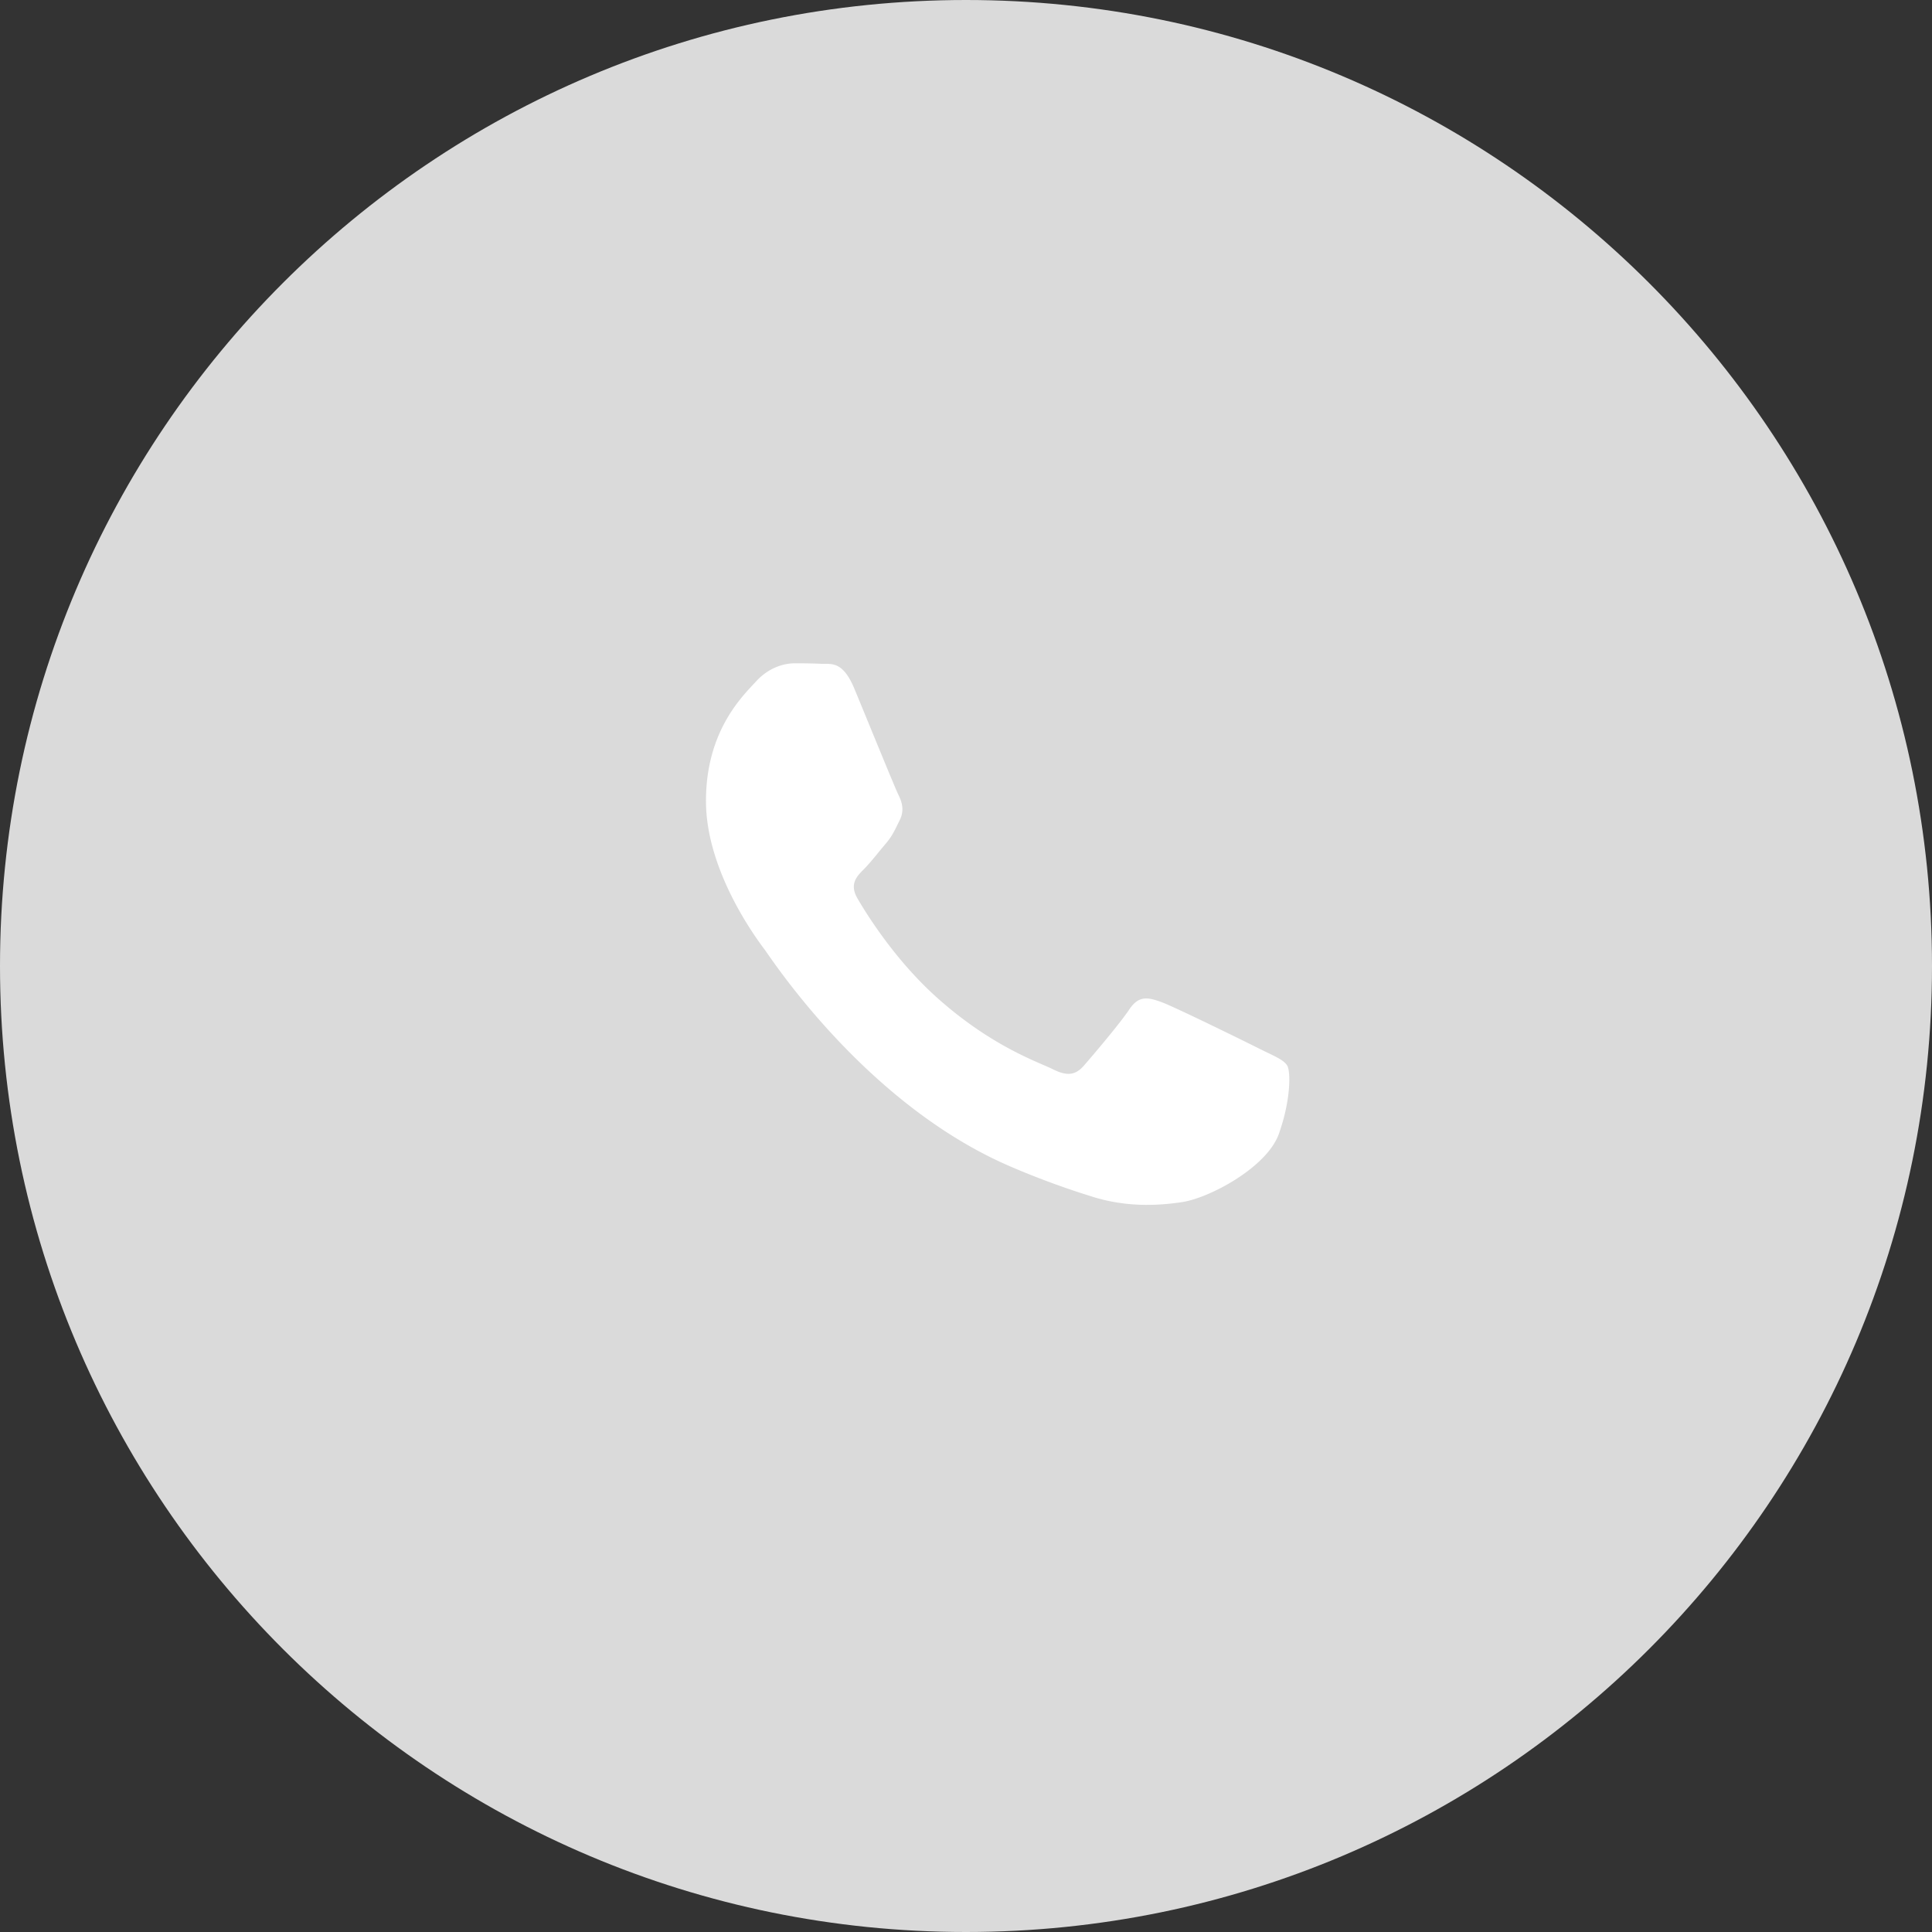<svg width="120" height="120" fill="none" xmlns="http://www.w3.org/2000/svg"><rect width="100%" height="100%" fill="#333333" stroke="none"/><path d="M60 120c33.137 0 60-26.863 60-60S93.137 0 60 0 0 26.863 0 60s26.863 60 60 60z" fill="#DADADA"/><path d="M79.952 66.188c-.223-.372-.817-.595-1.709-1.041-.891-.446-5.274-2.603-6.091-2.9-.817-.298-1.412-.447-2.006.446-.594.892-2.303 2.9-2.823 3.495-.52.595-1.04.67-1.931.223-.892-.446-3.764-1.387-7.17-4.425-2.65-2.363-4.439-5.283-4.959-6.175-.52-.892-.055-1.375.391-1.82.401-.399.892-1.04 1.337-1.561.446-.52.595-.893.892-1.487.297-.596.149-1.116-.074-1.562-.223-.446-2.006-4.834-2.749-6.62-.724-1.738-1.459-1.502-2.006-1.53a35.393 35.393 0 00-1.708-.031c-.594 0-1.56.223-2.377 1.115-.818.893-3.12 3.05-3.12 7.437 0 4.388 3.194 8.627 3.64 9.222.445.595 6.286 9.6 15.228 13.461a51.195 51.195 0 005.082 1.878c2.136.679 4.08.583 5.615.353 1.713-.256 5.275-2.156 6.018-4.239.742-2.082.742-3.867.52-4.239z" fill="#fff"/></svg>